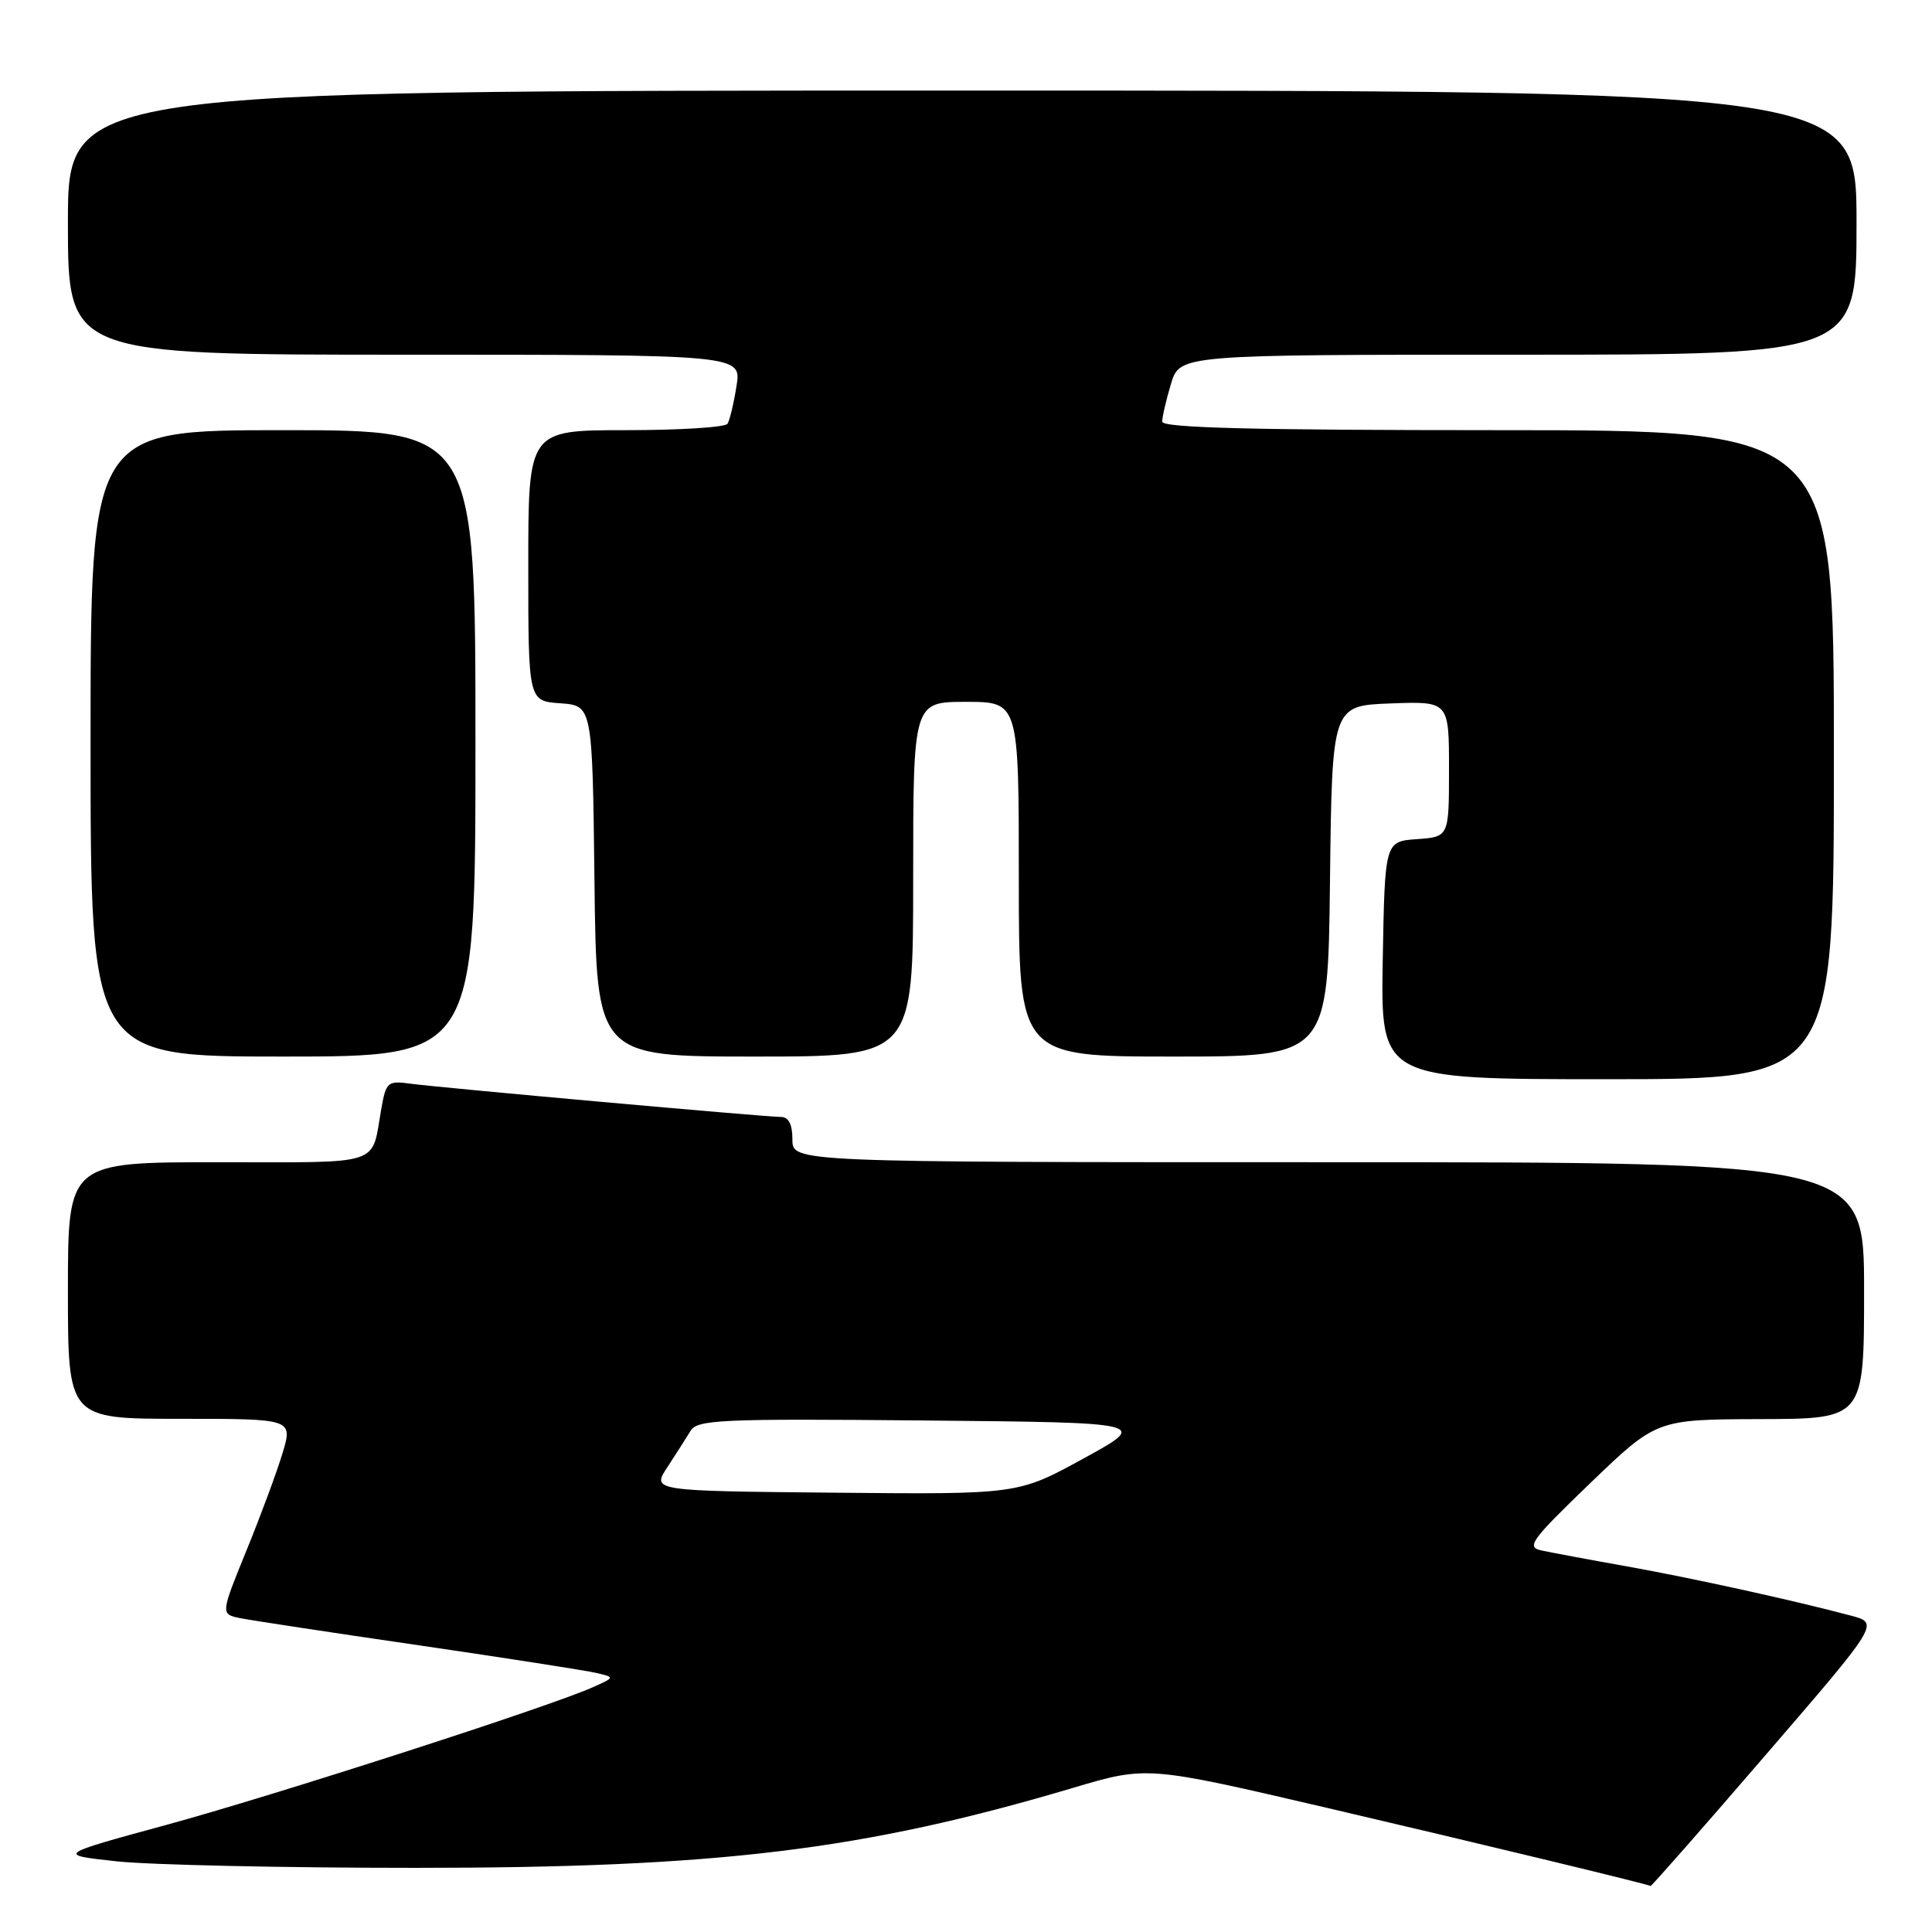 <?xml version="1.0" encoding="UTF-8" standalone="no"?>
<!DOCTYPE svg PUBLIC "-//W3C//DTD SVG 1.1//EN" "http://www.w3.org/Graphics/SVG/1.1/DTD/svg11.dtd" >
<svg xmlns="http://www.w3.org/2000/svg" xmlns:xlink="http://www.w3.org/1999/xlink" version="1.1" viewBox="0 0 256 256">
 <g >
 <path fill="currentColor"
d=" M 233.96 232.54 C 249.02 215.08 249.02 215.08 245.26 214.08 C 237.55 212.03 224.22 209.10 215.50 207.54 C 210.55 206.66 205.48 205.71 204.23 205.44 C 202.20 205.00 202.88 204.07 210.73 196.51 C 219.50 188.08 219.50 188.08 233.25 188.04 C 247.00 188.00 247.00 188.00 247.00 171.00 C 247.00 154.00 247.00 154.00 176.00 154.00 C 105.00 154.00 105.00 154.00 105.00 151.00 C 105.00 148.97 104.50 148.00 103.46 148.00 C 101.39 148.00 58.34 144.13 54.35 143.59 C 51.39 143.18 51.15 143.39 50.54 146.83 C 49.16 154.63 51.06 154.00 28.93 154.00 C 9.00 154.00 9.00 154.00 9.00 171.00 C 9.00 188.00 9.00 188.00 23.90 188.00 C 38.80 188.00 38.80 188.00 37.44 192.55 C 36.68 195.05 34.53 200.88 32.64 205.49 C 29.22 213.89 29.22 213.89 31.86 214.42 C 33.31 214.71 43.95 216.33 55.50 218.01 C 67.05 219.70 77.62 221.35 79.00 221.67 C 81.50 222.25 81.50 222.25 78.50 223.59 C 72.67 226.19 36.30 237.92 22.00 241.82 C 7.50 245.77 7.50 245.77 15.50 246.64 C 19.90 247.11 37.67 247.50 55.00 247.50 C 95.16 247.50 114.35 245.17 142.19 236.90 C 151.98 233.99 151.98 233.99 175.74 239.53 C 195.91 244.24 217.98 249.57 218.71 249.90 C 218.82 249.96 225.69 242.14 233.96 232.54 Z  M 243.00 100.00 C 243.00 57.00 243.00 57.00 198.50 57.00 C 165.99 57.00 154.00 56.69 154.00 55.87 C 154.00 55.24 154.52 52.99 155.16 50.87 C 156.32 47.00 156.32 47.00 201.16 47.00 C 246.00 47.00 246.00 47.00 246.00 29.50 C 246.00 12.00 246.00 12.00 127.50 12.00 C 9.00 12.00 9.00 12.00 9.00 29.50 C 9.00 47.00 9.00 47.00 53.63 47.00 C 98.26 47.00 98.26 47.00 97.59 51.15 C 97.23 53.44 96.69 55.69 96.40 56.15 C 96.12 56.62 90.06 57.00 82.94 57.00 C 70.00 57.00 70.00 57.00 70.00 74.94 C 70.00 92.89 70.00 92.89 74.25 93.19 C 78.50 93.50 78.50 93.50 78.77 116.75 C 79.04 140.00 79.04 140.00 100.02 140.00 C 121.00 140.00 121.00 140.00 121.00 116.50 C 121.00 93.00 121.00 93.00 128.00 93.00 C 135.00 93.00 135.00 93.00 135.00 116.50 C 135.00 140.00 135.00 140.00 155.48 140.00 C 175.96 140.00 175.96 140.00 176.23 116.75 C 176.50 93.50 176.50 93.50 184.25 93.21 C 192.00 92.92 192.00 92.92 192.00 101.90 C 192.00 110.89 192.00 110.89 187.75 111.19 C 183.50 111.50 183.50 111.50 183.22 127.25 C 182.95 143.00 182.95 143.00 212.97 143.00 C 243.00 143.00 243.00 143.00 243.00 100.00 Z  M 63.00 98.50 C 63.00 57.00 63.00 57.00 37.50 57.00 C 12.00 57.00 12.00 57.00 12.00 98.50 C 12.00 140.00 12.00 140.00 37.50 140.00 C 63.00 140.00 63.00 140.00 63.00 98.50 Z  M 88.43 194.41 C 89.57 192.67 90.95 190.50 91.50 189.60 C 92.40 188.11 95.47 187.97 122.38 188.22 C 152.26 188.50 152.26 188.50 143.57 193.26 C 134.88 198.02 134.88 198.02 110.62 197.79 C 86.36 197.56 86.36 197.56 88.43 194.41 Z "/>
</g>
</svg>
